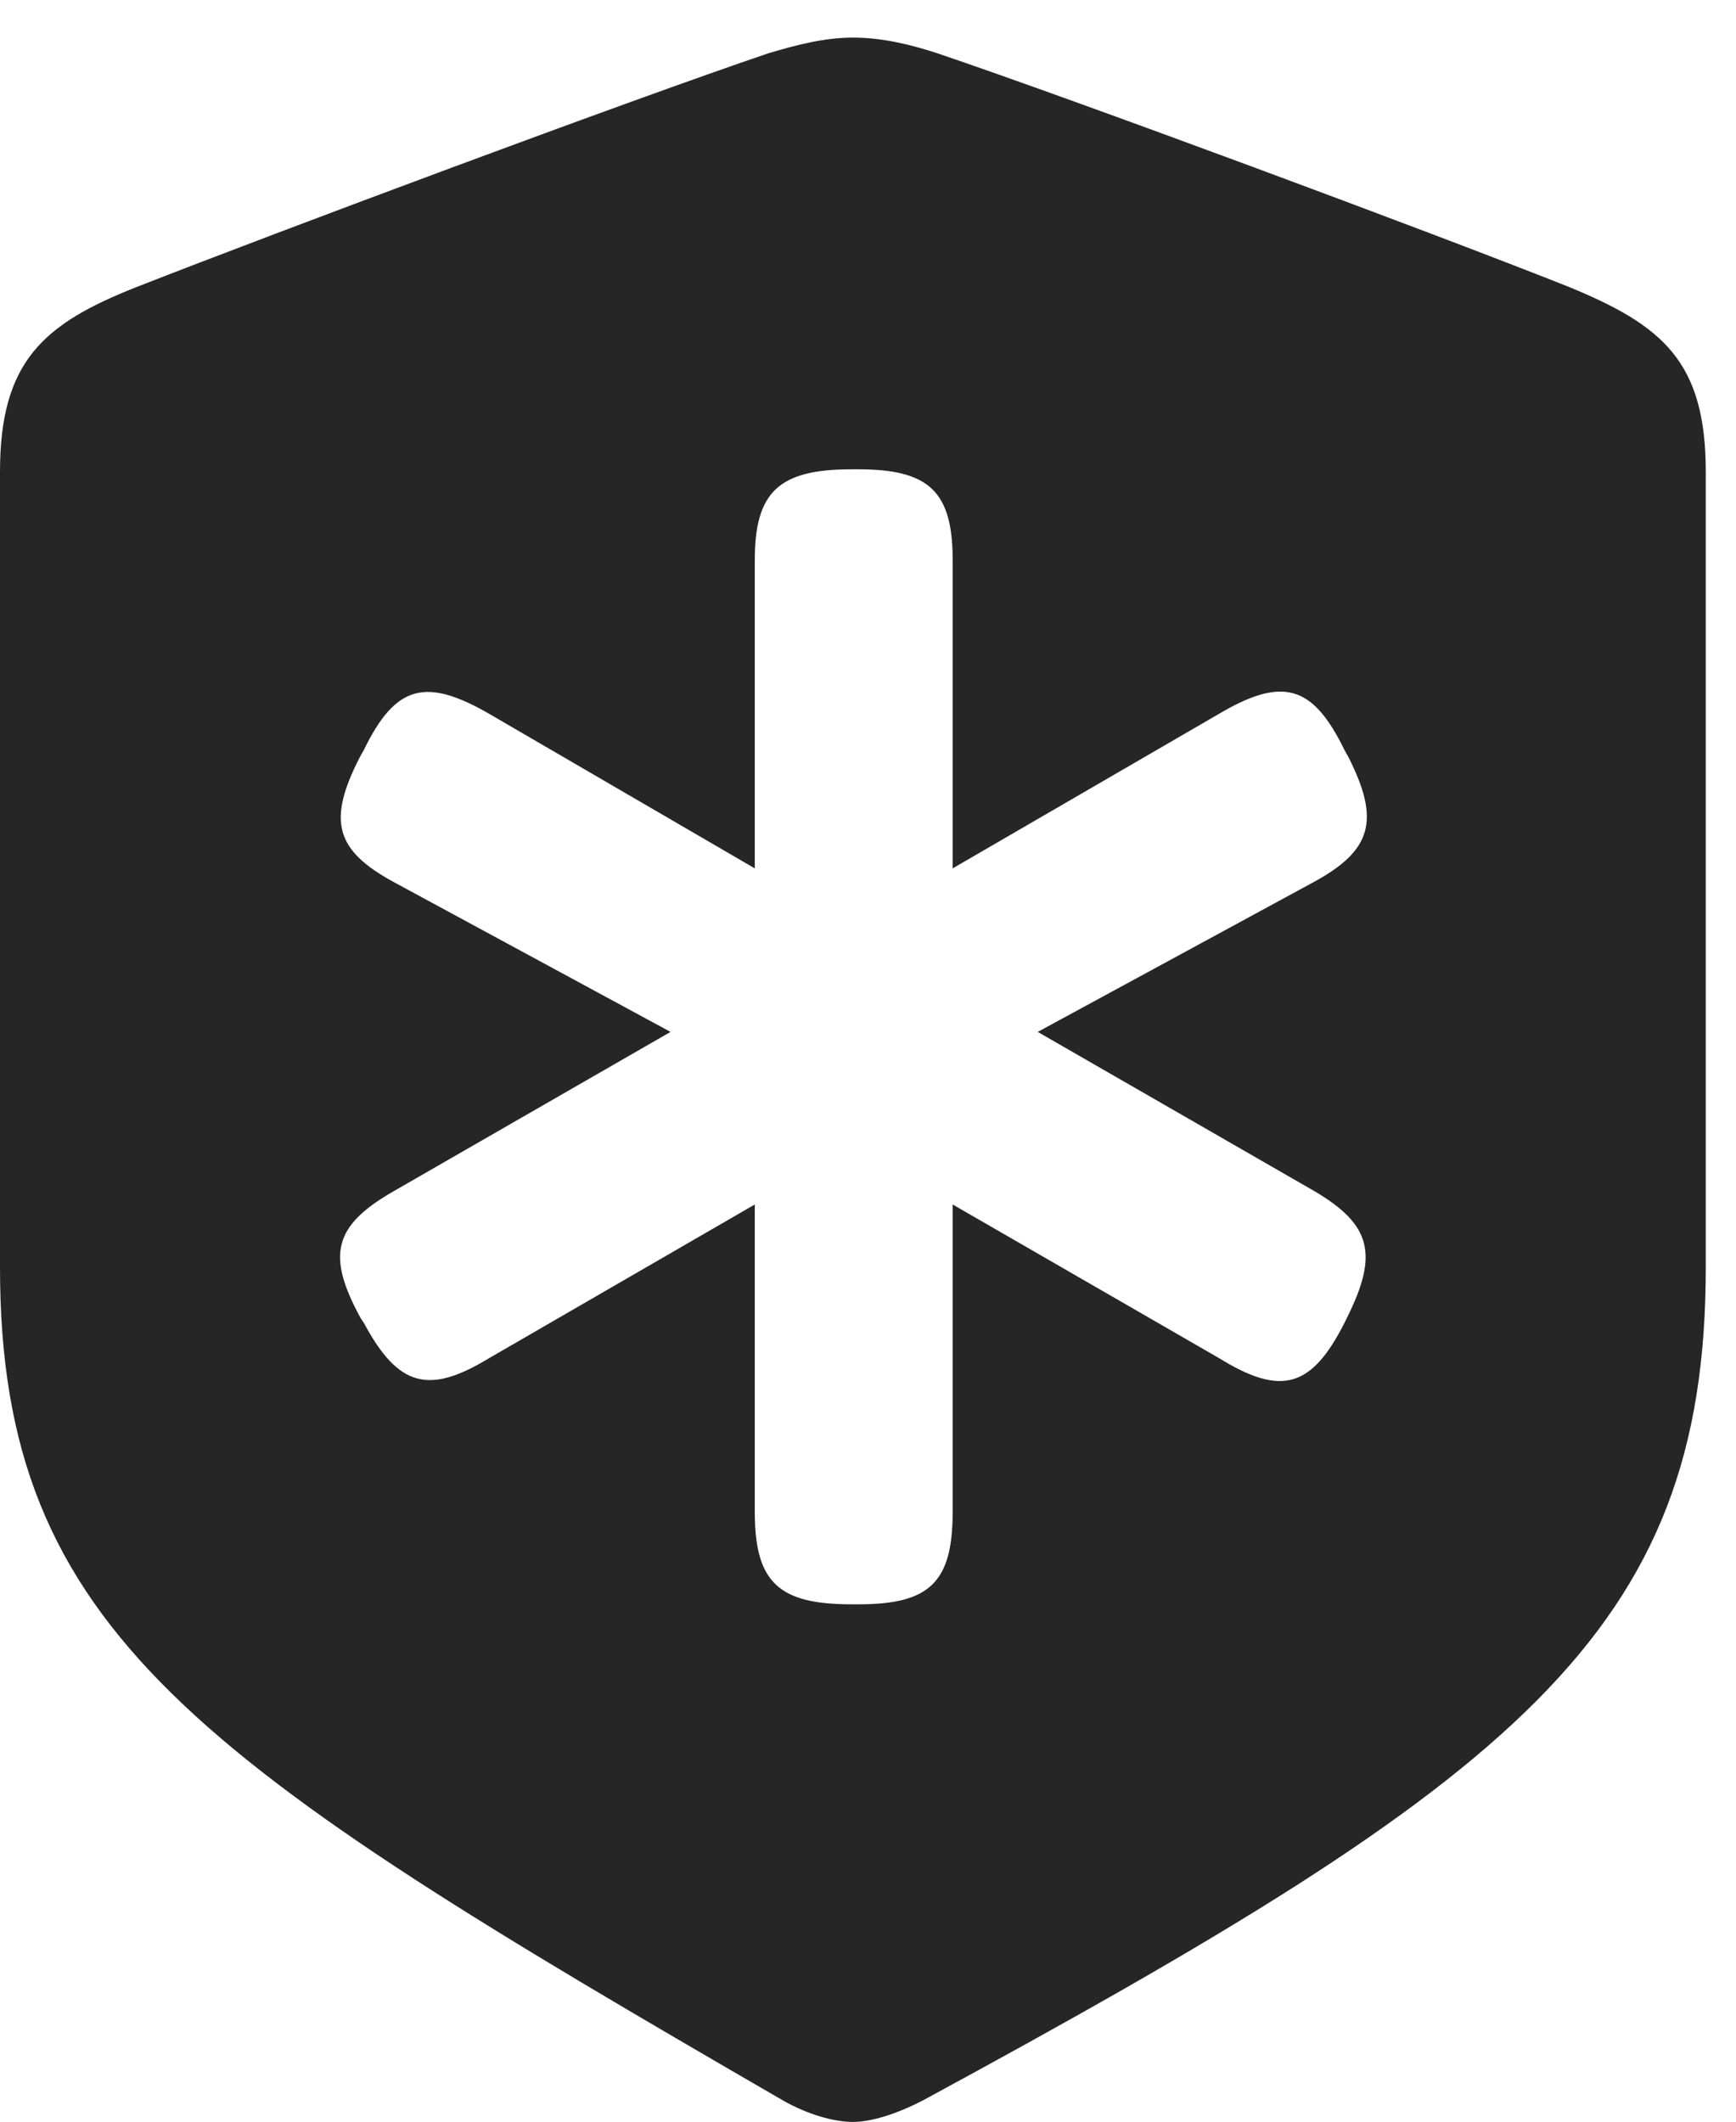 <?xml version="1.0" encoding="UTF-8"?>
<!--Generator: Apple Native CoreSVG 326-->
<!DOCTYPE svg
PUBLIC "-//W3C//DTD SVG 1.1//EN"
       "http://www.w3.org/Graphics/SVG/1.1/DTD/svg11.dtd">
<svg version="1.1" xmlns="http://www.w3.org/2000/svg" xmlns:xlink="http://www.w3.org/1999/xlink" viewBox="0 0 20.732 25.342">
 <g>
  <rect height="25.342" opacity="0" width="20.732" x="0" y="0"/>
  <path d="M11.191 0.635C12.861 1.201 17.07 2.764 18.74 3.428C19.854 3.887 20.371 4.316 20.371 5.635L20.371 15.137C20.371 19.502 18.115 21.24 11.016 25.088C10.713 25.244 10.41 25.342 10.185 25.342C9.961 25.342 9.648 25.254 9.355 25.088C2.373 21.045 0 19.502 0 15.137L0 5.635C0 4.316 0.518 3.867 1.631 3.428C3.301 2.773 7.51 1.201 9.18 0.635C9.512 0.537 9.844 0.449 10.185 0.449C10.527 0.449 10.859 0.527 11.191 0.635ZM10.166 5.605C9.297 5.605 9.014 5.879 9.014 6.689L9.014 10.371L5.859 8.535C5.088 8.086 4.727 8.174 4.346 8.955L4.297 9.043C3.906 9.805 4.004 10.156 4.707 10.537L8.008 12.324L4.697 14.229C3.984 14.639 3.896 14.99 4.307 15.742L4.346 15.801C4.756 16.562 5.117 16.66 5.84 16.221L9.014 14.385L9.014 18.057C9.014 18.896 9.297 19.16 10.166 19.16L10.254 19.16C11.104 19.16 11.377 18.896 11.377 18.057L11.377 14.385L14.56 16.221C15.303 16.68 15.664 16.572 16.055 15.801L16.084 15.742C16.465 14.98 16.377 14.629 15.703 14.229L12.393 12.324L15.684 10.537C16.387 10.156 16.484 9.795 16.104 9.043L16.055 8.955C15.674 8.174 15.312 8.076 14.541 8.535L11.377 10.371L11.377 6.689C11.377 5.879 11.104 5.605 10.254 5.605Z" fill="black" fill-opacity="0.85"/>
 </g>
</svg>
